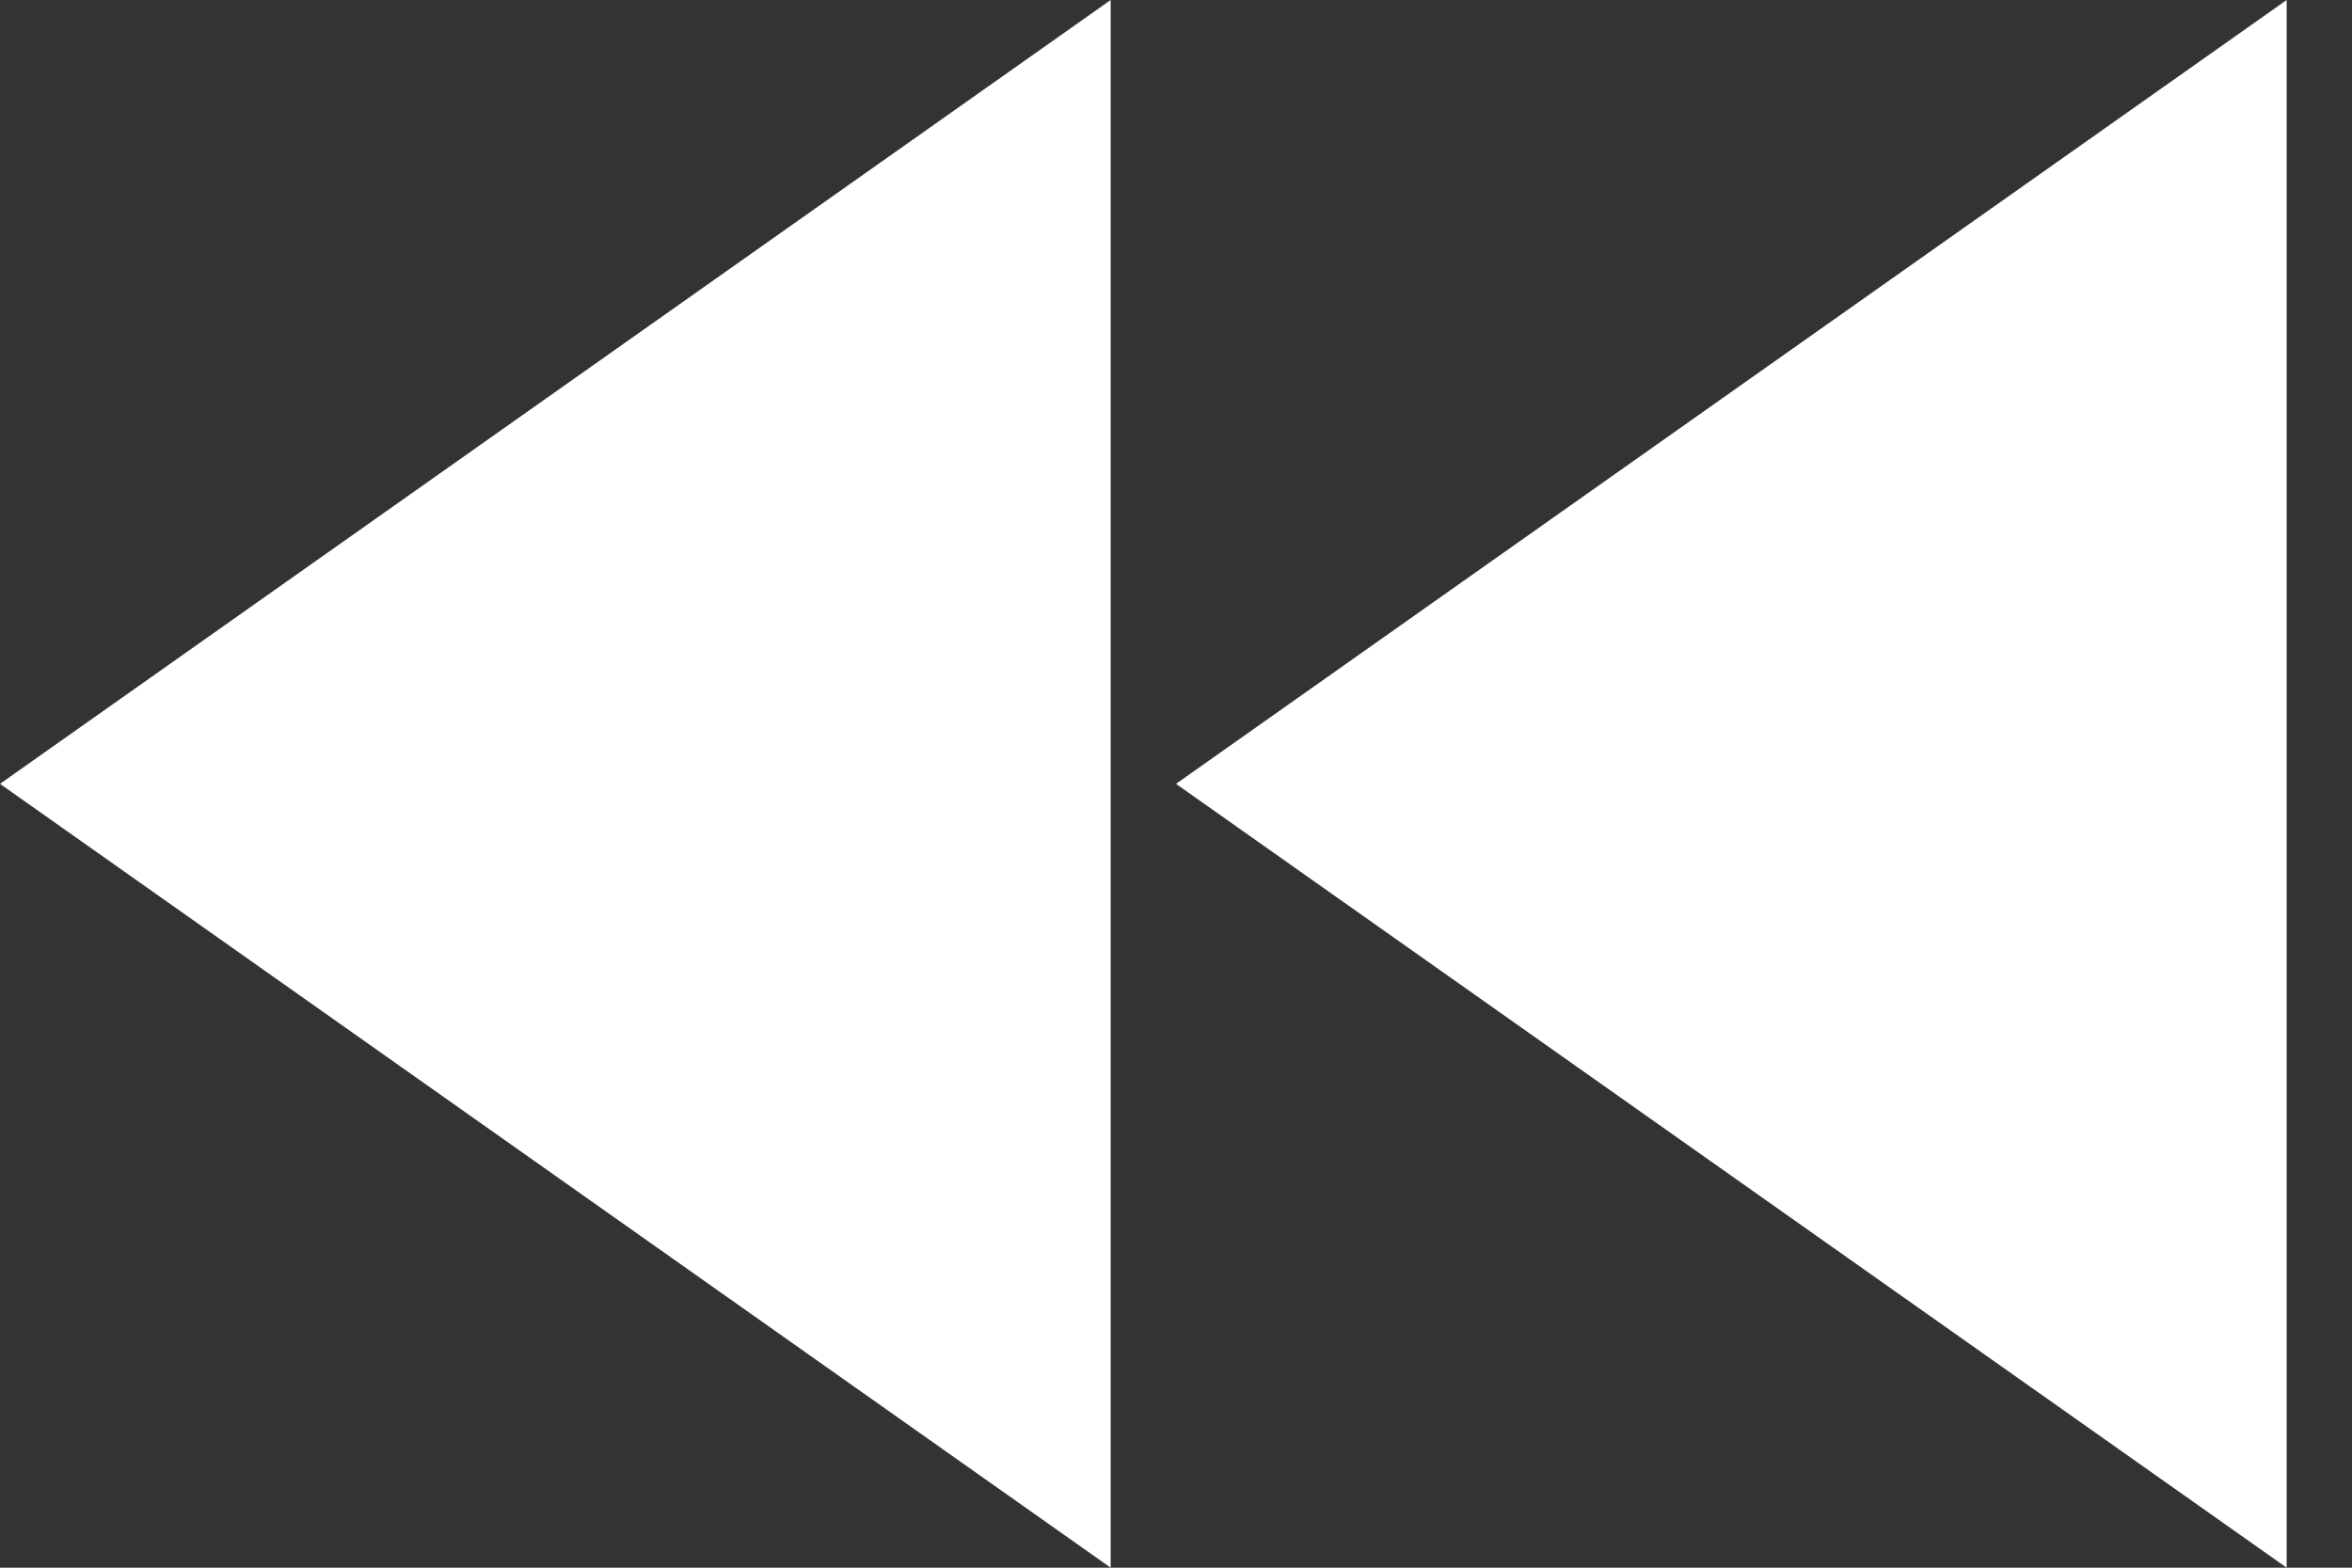 <svg width="18" height="12" viewBox="0 0 18 12" fill="none" xmlns="http://www.w3.org/2000/svg">
<rect x="0" y="0" width="18" height="12" fill="#333333" stroke="none"/>
<path d="M8.5 12V0L0 6L8.5 12ZM9 6L17.5 12V0L9 6Z" fill="white"/>
</svg>
